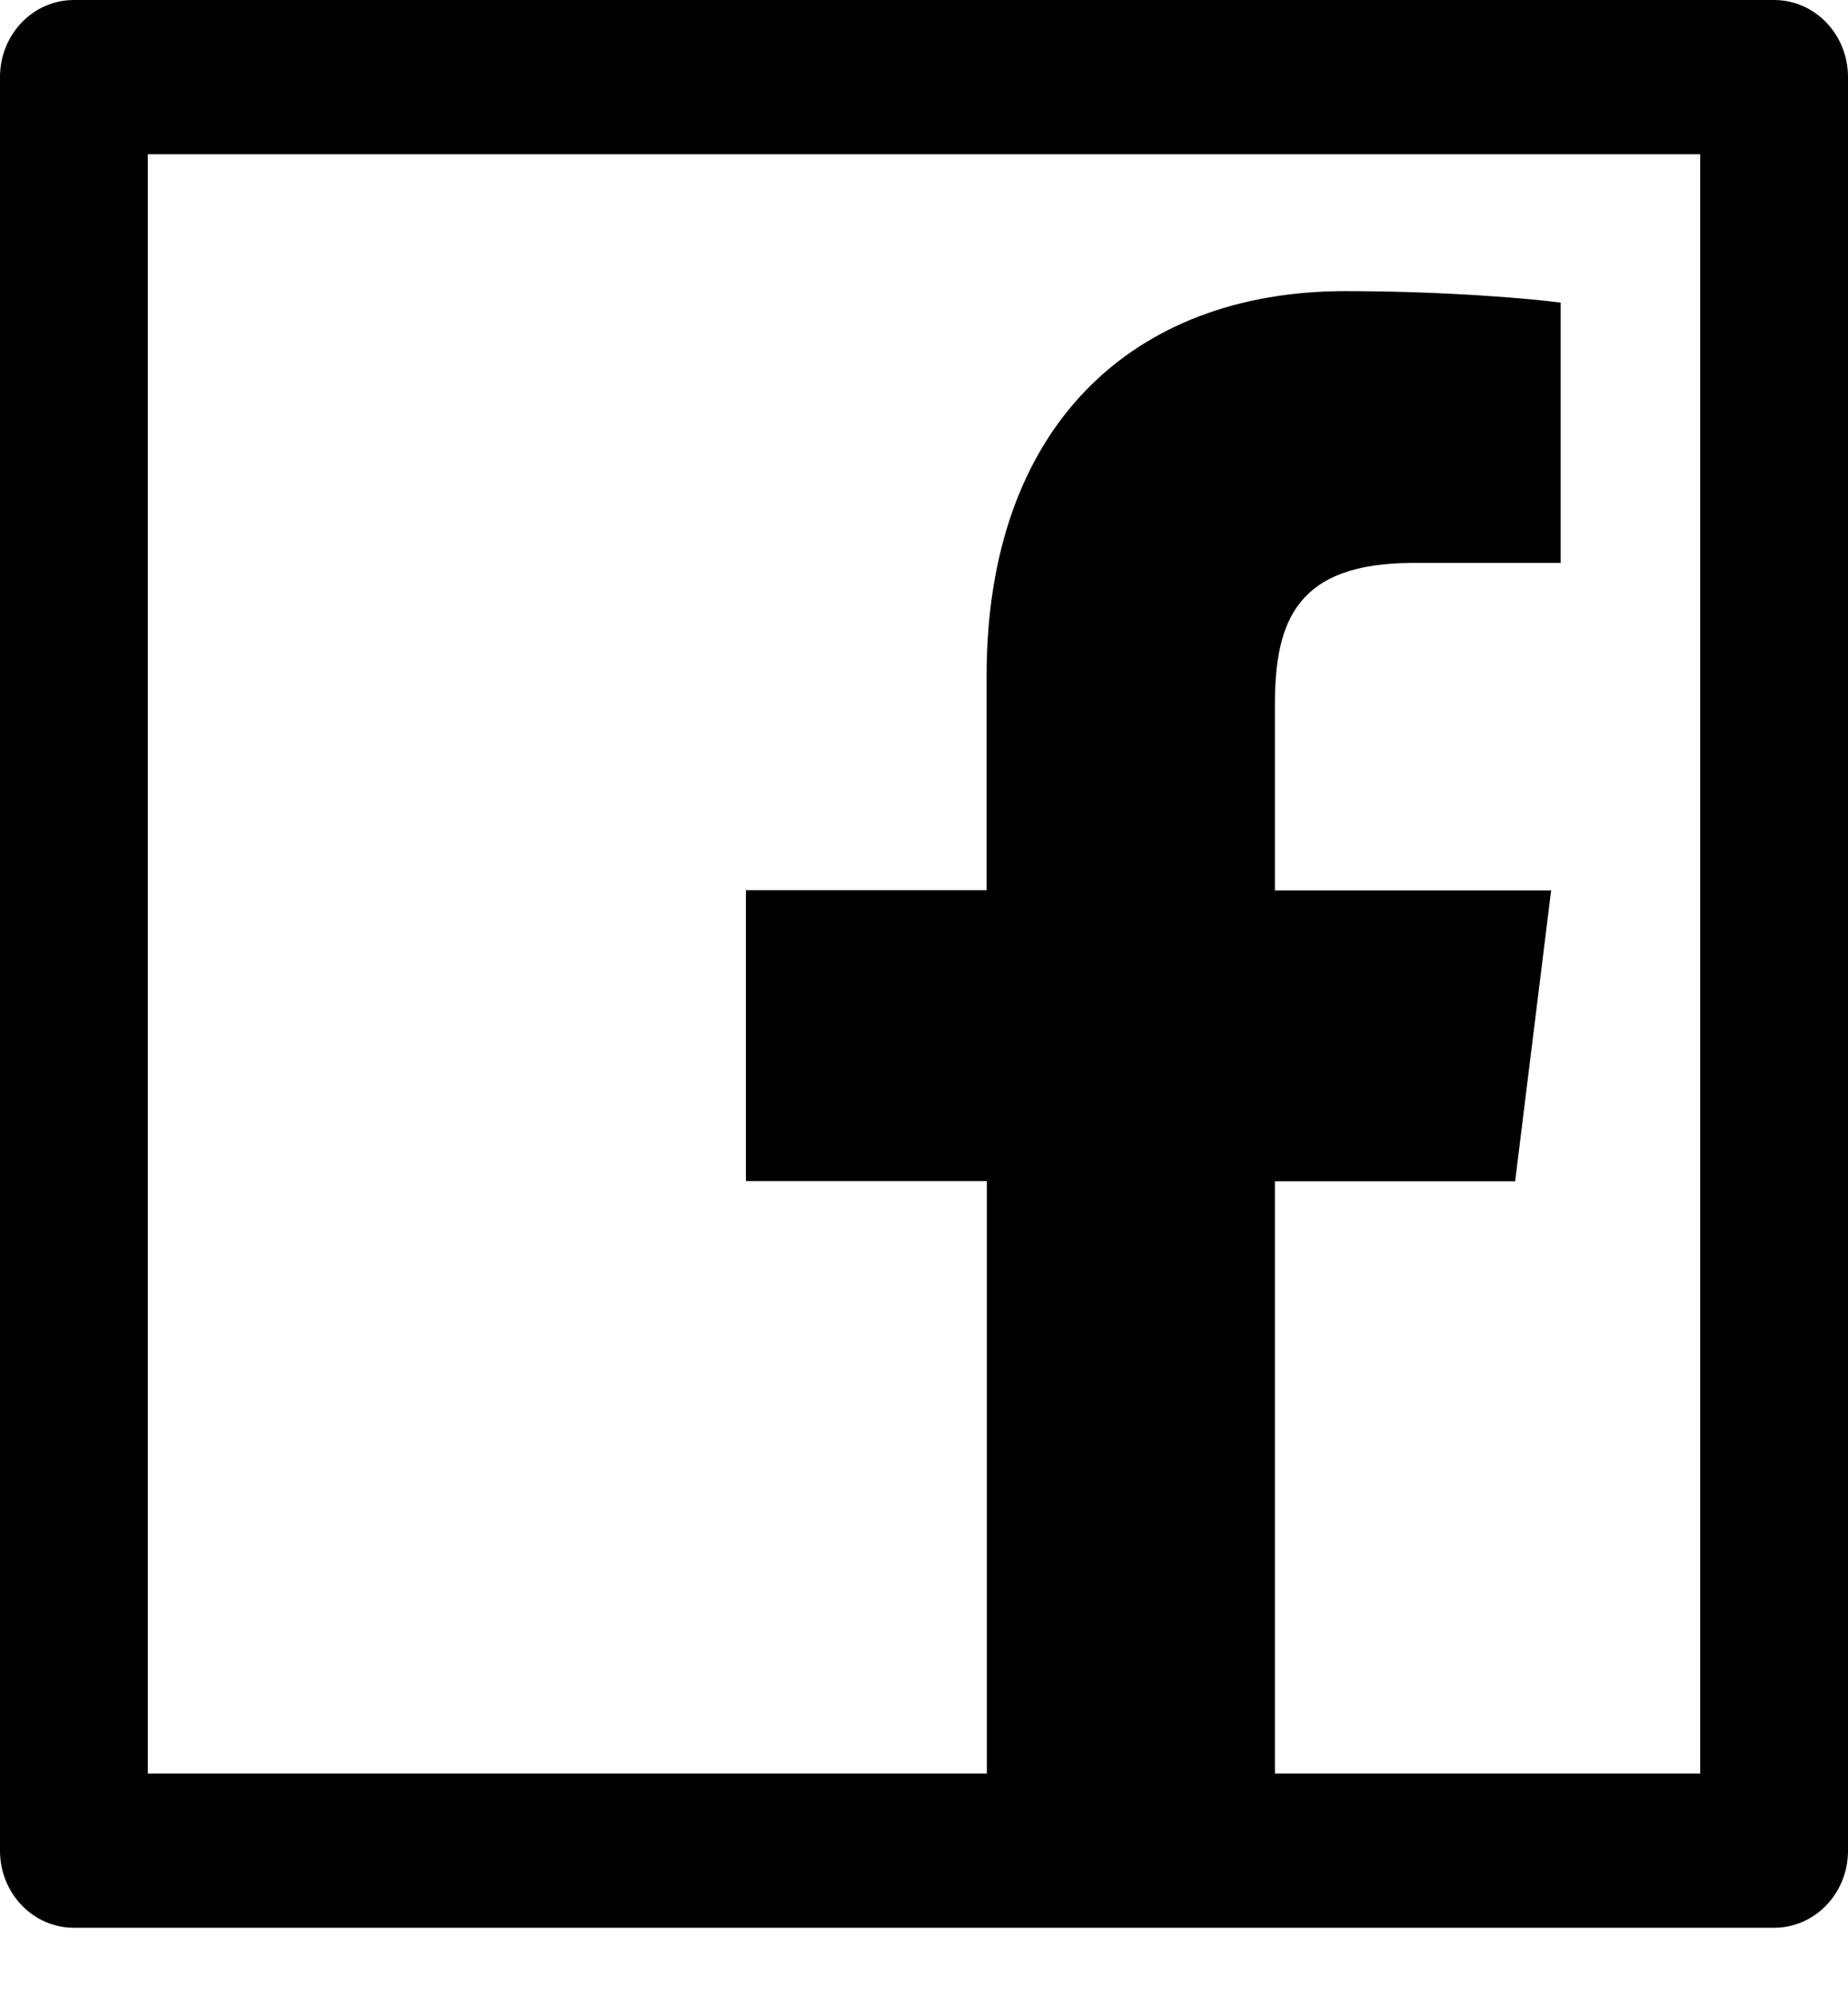 <svg width="25" height="27" viewBox="0 0 25 27" fill="none" xmlns="http://www.w3.org/2000/svg">
<path d="M24 0H1C0.447 0 0 0.466 0 1.043V25.022C0 25.598 0.447 26.064 1 26.064H24C24.553 26.064 25 25.598 25 25.022V1.043C25 0.466 24.553 0 24 0ZM23 23.979H17.247V15.971H20.497L20.984 12.038H17.247V9.526C17.247 8.386 17.55 7.611 19.116 7.611H21.113V4.092C20.766 4.043 19.581 3.936 18.2 3.936C15.319 3.936 13.347 5.77 13.347 9.136V12.035H10.091V15.968H13.35V23.979H2V2.085H23V23.979Z" fill="black"/>
</svg>
